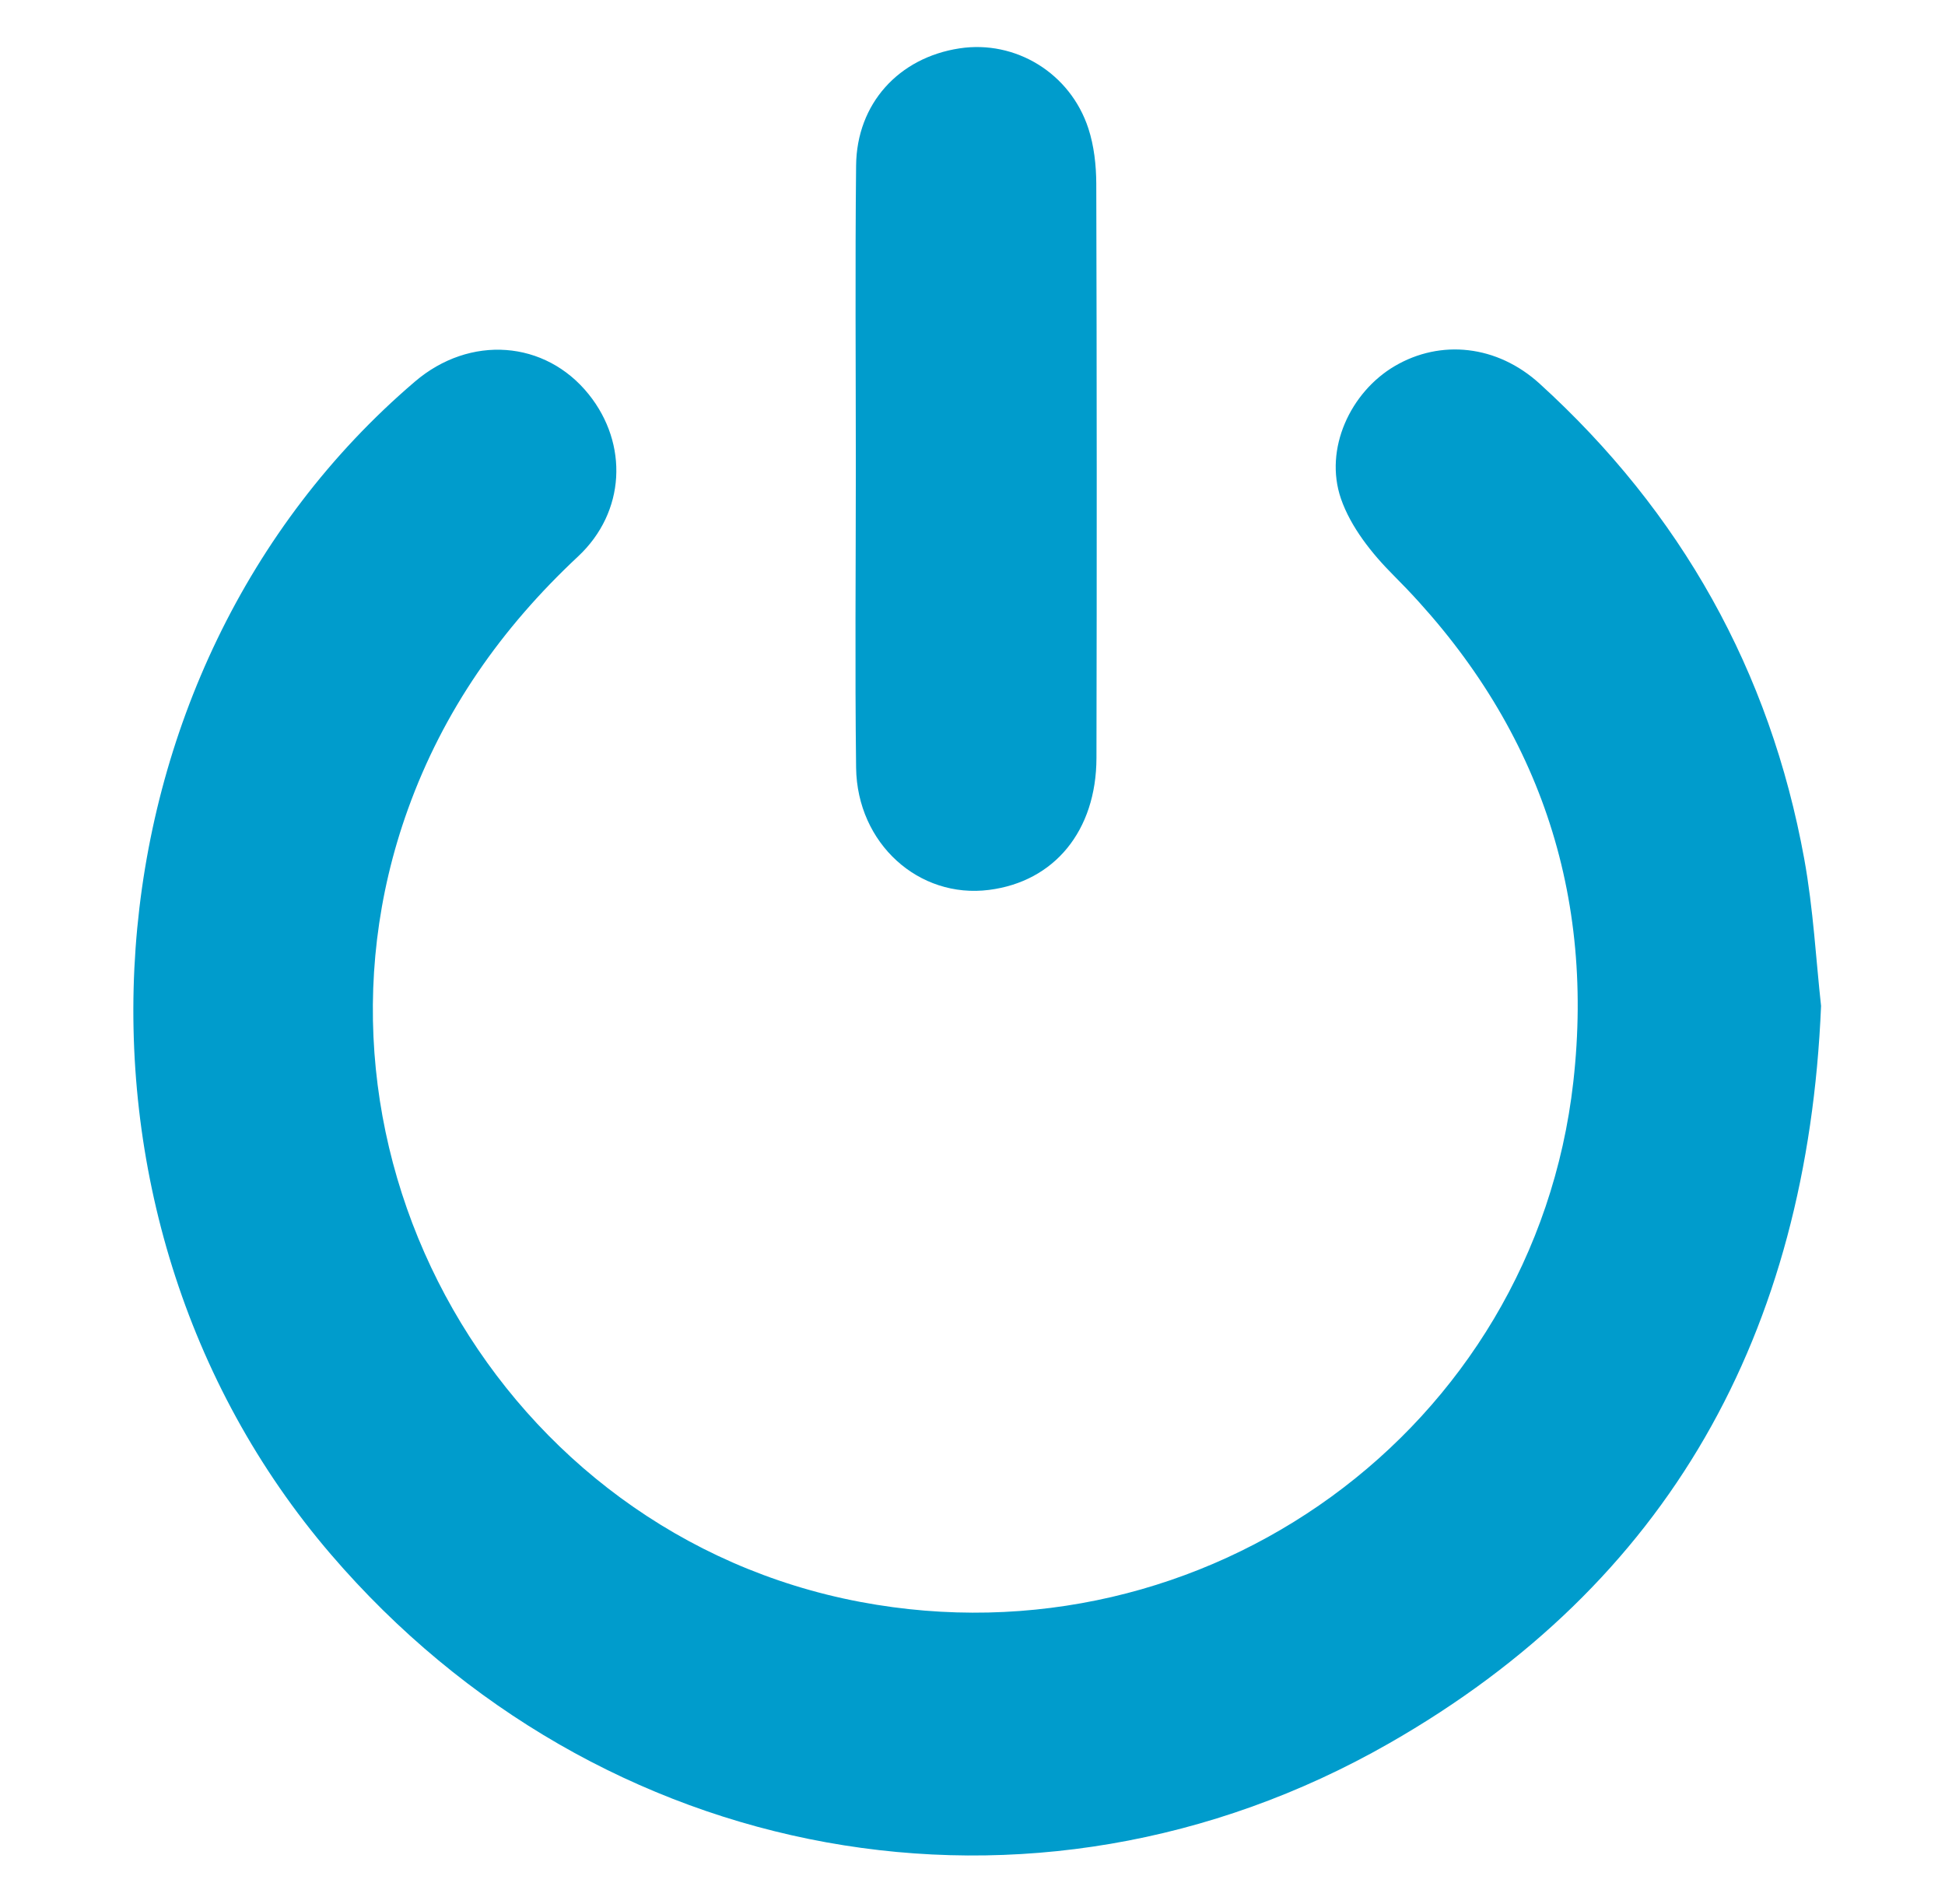 <?xml version="1.0" encoding="utf-8"?>
<!-- Generator: Adobe Illustrator 16.0.0, SVG Export Plug-In . SVG Version: 6.00 Build 0)  -->
<!DOCTYPE svg PUBLIC "-//W3C//DTD SVG 1.1//EN" "http://www.w3.org/Graphics/SVG/1.1/DTD/svg11.dtd">
<svg version="1.1" id="레이어_1" xmlns="http://www.w3.org/2000/svg" xmlns:xlink="http://www.w3.org/1999/xlink" x="0px"
	 y="0px" width="42.953px" height="42.043px" viewBox="0 0 42.953 42.043" enable-background="new 0 0 42.953 42.043"
	 xml:space="preserve">
<g>
	<path fill-rule="evenodd" clip-rule="evenodd" fill="#009CCC" d="M40.216,22.212c-0.302,7.228-3.357,12.753-9.545,16.286
		c-7.883,4.503-17.455,2.709-23.363-4.175C0.819,26.762,1.675,14.819,9.163,8.426c1.215-1.038,2.879-0.915,3.839,0.282
		c0.877,1.093,0.815,2.596-0.236,3.579c-1.688,1.577-2.974,3.404-3.758,5.584c-2.736,7.6,2.058,16.003,9.99,17.501
		c7.617,1.438,14.882-3.81,15.747-11.484c0.487-4.327-0.865-8.081-3.972-11.186c-0.479-0.479-0.944-1.066-1.16-1.691
		c-0.378-1.1,0.212-2.354,1.187-2.927c1.014-0.597,2.262-0.466,3.2,0.387c3.122,2.84,5.088,6.34,5.844,10.492
		C40.046,20.075,40.105,21.211,40.216,22.212z"/>
	<path fill-rule="evenodd" clip-rule="evenodd" fill="#009CCC" d="M18.9,10.336c0-2.228-0.017-4.455,0.006-6.681
		c0.013-1.366,0.941-2.383,2.284-2.587c1.234-0.188,2.446,0.544,2.846,1.77c0.125,0.383,0.172,0.808,0.174,1.216
		c0.012,4.228,0.013,8.454,0.004,12.683c-0.004,1.61-0.93,2.729-2.371,2.913c-1.551,0.199-2.913-1.022-2.937-2.694
		C18.879,14.749,18.9,12.543,18.9,10.336z"/>
</g>
</svg>
